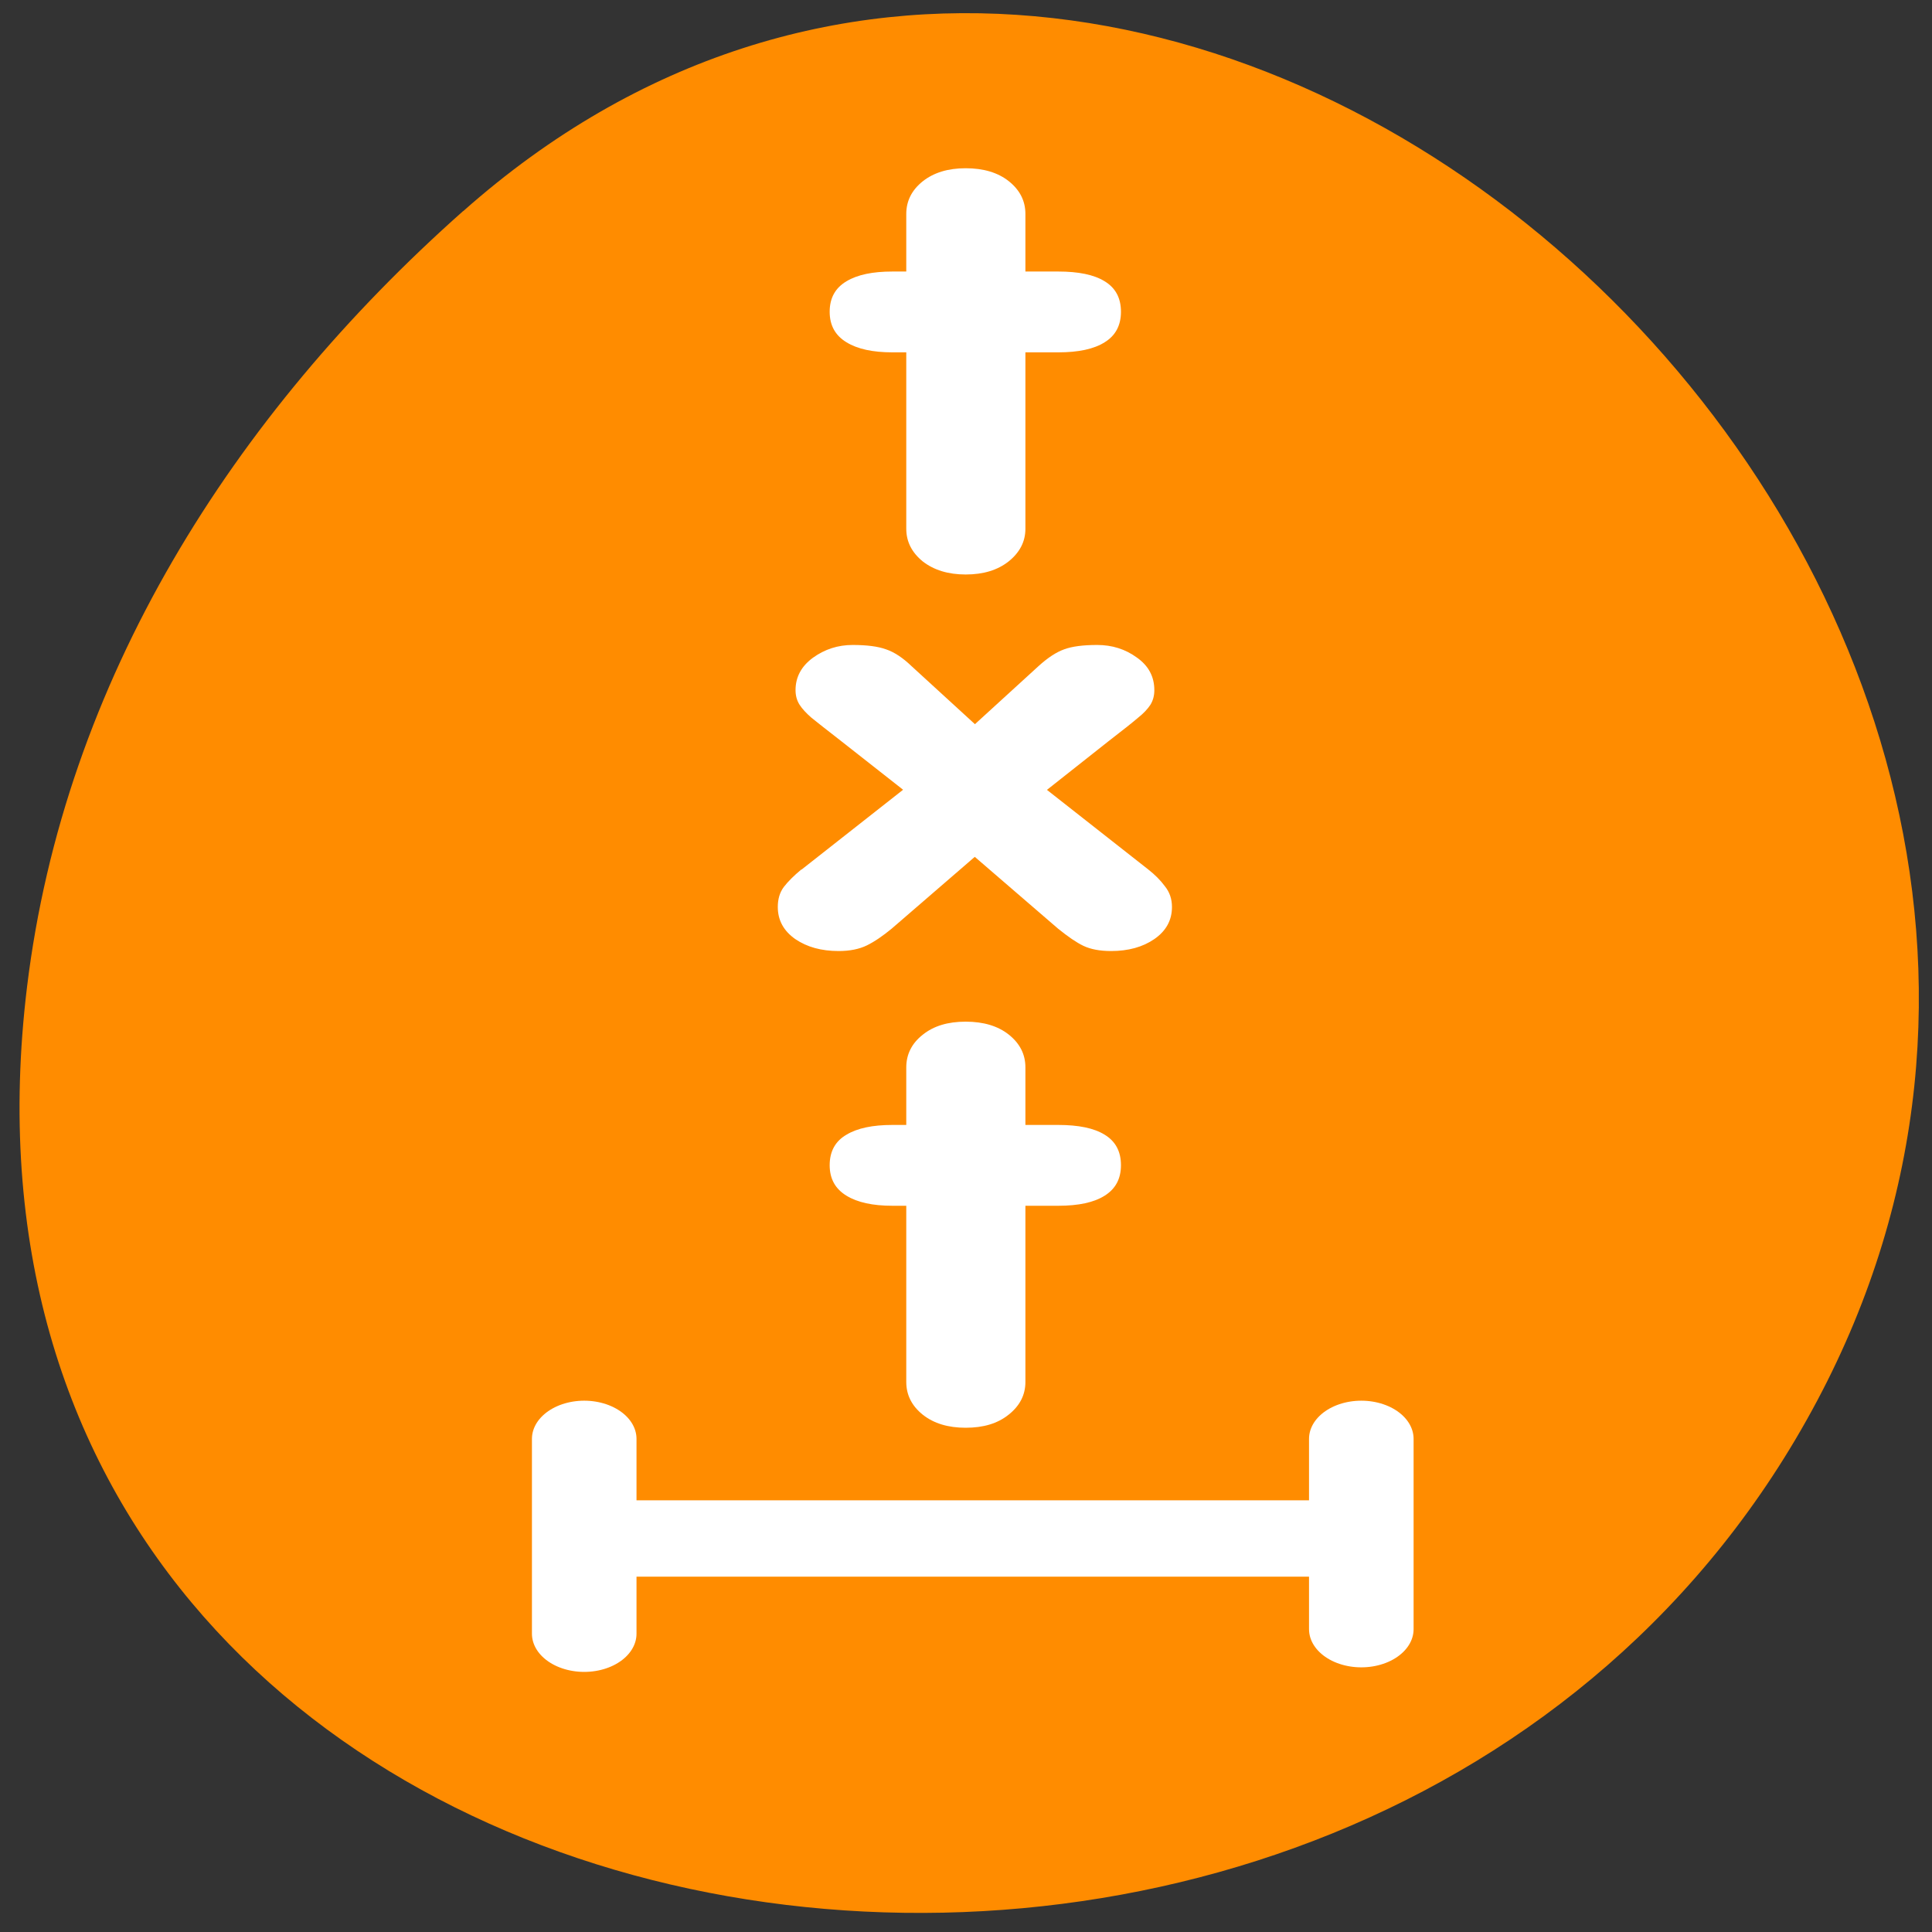 <svg xmlns="http://www.w3.org/2000/svg" viewBox="0 0 48 48"><rect x="0" y="0" width="48" height="48" fill="#333333" stroke="none"/><path d="m 11.508 5.246 c 17.555 -15.57 44.566 8.992 33.641 29.551 c -11.039 20.785 -47.582 15.246 -44.477 -10.281 c 0.926 -7.598 5.105 -14.188 10.832 -19.27" style="fill:#ff8c00"/><g style="fill:#fff"><path d="m 22.516 13.137 v -4.383 h -0.344 c -0.488 0 -0.867 -0.082 -1.141 -0.25 c -0.277 -0.168 -0.418 -0.418 -0.418 -0.758 c 0 -0.344 0.141 -0.594 0.418 -0.758 c 0.273 -0.164 0.652 -0.242 1.141 -0.242 h 0.344 v -1.43 c 0 -0.324 0.137 -0.594 0.41 -0.812 c 0.273 -0.215 0.625 -0.324 1.066 -0.324 c 0.445 0 0.805 0.109 1.074 0.324 c 0.273 0.219 0.41 0.488 0.41 0.812 v 1.43 h 0.816 c 0.5 0 0.887 0.078 1.152 0.242 c 0.27 0.164 0.406 0.414 0.406 0.758 c 0 0.34 -0.137 0.594 -0.406 0.758 c -0.266 0.168 -0.648 0.25 -1.152 0.25 h -0.816 v 4.383 c 0 0.32 -0.141 0.59 -0.418 0.812 c -0.273 0.215 -0.625 0.324 -1.066 0.324 c -0.434 0 -0.789 -0.109 -1.066 -0.324 c -0.273 -0.223 -0.41 -0.492 -0.41 -0.812"/><path d="m 19.914 21.605 l 2.523 -1.984 l -1.531 -1.203 c -0.371 -0.289 -0.621 -0.484 -0.75 -0.59 c -0.125 -0.109 -0.223 -0.215 -0.289 -0.316 c -0.07 -0.109 -0.102 -0.23 -0.102 -0.367 c 0 -0.324 0.145 -0.594 0.434 -0.805 c 0.293 -0.211 0.621 -0.316 0.984 -0.316 c 0.352 0 0.629 0.035 0.832 0.109 c 0.207 0.07 0.418 0.211 0.633 0.418 l 1.574 1.441 l 1.578 -1.441 c 0.227 -0.207 0.441 -0.348 0.637 -0.418 c 0.199 -0.074 0.473 -0.109 0.824 -0.109 c 0.367 0 0.695 0.102 0.984 0.312 c 0.293 0.207 0.434 0.477 0.434 0.812 c 0 0.133 -0.031 0.254 -0.098 0.363 c -0.07 0.105 -0.168 0.211 -0.301 0.316 c -0.121 0.105 -0.367 0.301 -0.742 0.59 l -1.527 1.207 l 2.52 1.98 c 0.164 0.129 0.301 0.266 0.41 0.414 c 0.117 0.145 0.176 0.316 0.176 0.516 c 0 0.328 -0.145 0.594 -0.438 0.797 c -0.289 0.199 -0.648 0.297 -1.074 0.297 c -0.277 0 -0.508 -0.043 -0.688 -0.129 c -0.172 -0.082 -0.383 -0.227 -0.629 -0.426 l -2.07 -1.785 l -2.066 1.785 c -0.219 0.18 -0.422 0.32 -0.613 0.414 c -0.191 0.094 -0.426 0.141 -0.703 0.141 c -0.43 0 -0.785 -0.098 -1.078 -0.297 c -0.289 -0.203 -0.434 -0.469 -0.434 -0.797 c 0 -0.195 0.047 -0.359 0.148 -0.496 c 0.105 -0.137 0.25 -0.281 0.434 -0.434"/><path d="m 22.516 34.336 v -4.379 h -0.344 c -0.488 0 -0.867 -0.082 -1.141 -0.25 c -0.277 -0.168 -0.418 -0.418 -0.418 -0.758 c 0 -0.344 0.141 -0.598 0.418 -0.758 c 0.273 -0.164 0.652 -0.242 1.141 -0.242 h 0.344 v -1.43 c 0 -0.324 0.137 -0.598 0.41 -0.812 c 0.273 -0.219 0.625 -0.324 1.066 -0.324 c 0.445 0 0.805 0.109 1.074 0.324 c 0.273 0.219 0.41 0.488 0.41 0.812 v 1.43 h 0.816 c 0.5 0 0.887 0.078 1.152 0.242 c 0.27 0.164 0.406 0.414 0.406 0.758 c 0 0.34 -0.137 0.59 -0.406 0.758 c -0.266 0.168 -0.648 0.25 -1.152 0.25 h -0.816 v 4.379 c 0 0.32 -0.141 0.594 -0.418 0.812 c -0.273 0.219 -0.625 0.324 -1.066 0.324 c -0.434 0 -0.789 -0.105 -1.066 -0.324 c -0.273 -0.219 -0.41 -0.492 -0.41 -0.812"/><path d="m 41.081 50.231 v 7.058 m 0 -3.363 h -20.478 m -0.553 -3.695 v 7.227" transform="matrix(0.918 0 0 0.67 -3.891 2.093)" style="stroke:#fff;stroke-linecap:round;stroke-linejoin:round;stroke-width:2.83"/></g></svg>